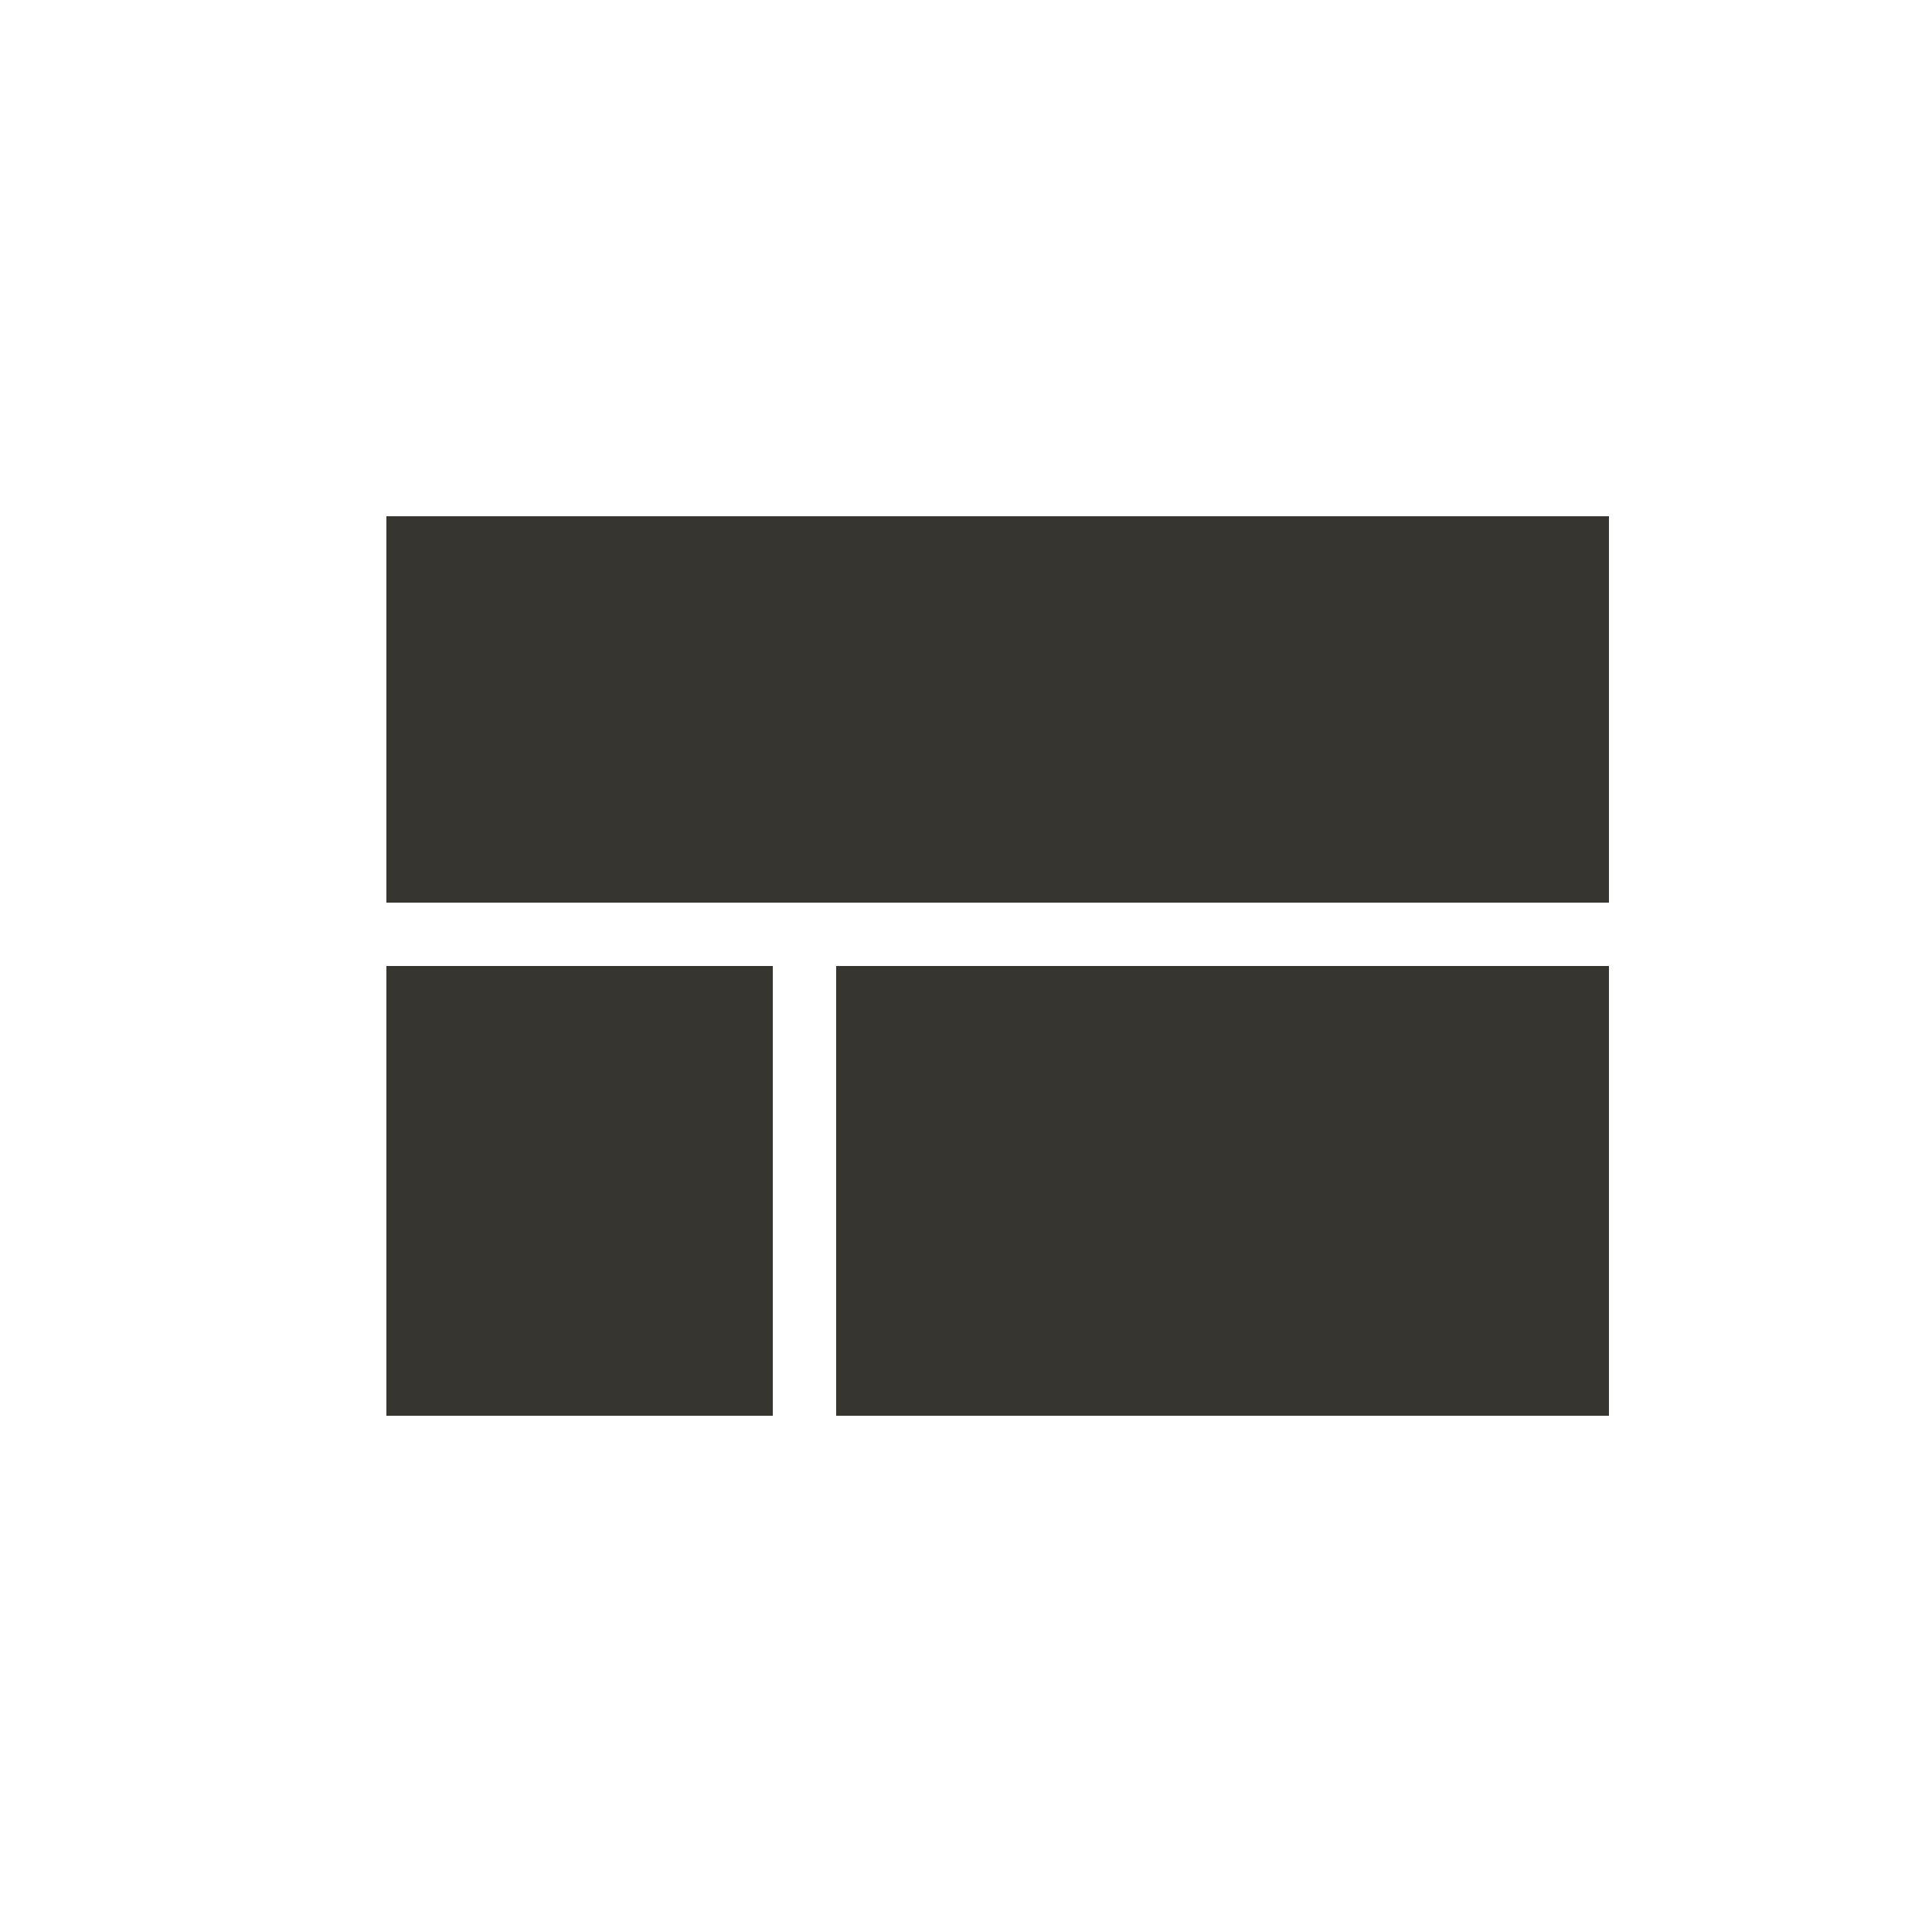 <!-- Generated by IcoMoon.io -->
<svg version="1.1" xmlns="http://www.w3.org/2000/svg" width="24" height="24" viewBox="0 0 24 24">
<title>view_compact</title>
<path fill="#37352f" d="M4.8 6.413h15.187v4.8h-15.187v-4.8zM10.387 17.587v-5.587h9.6v5.587h-9.6zM4.8 17.587v-5.587h4.8v5.587h-4.8z"></path>
</svg>
